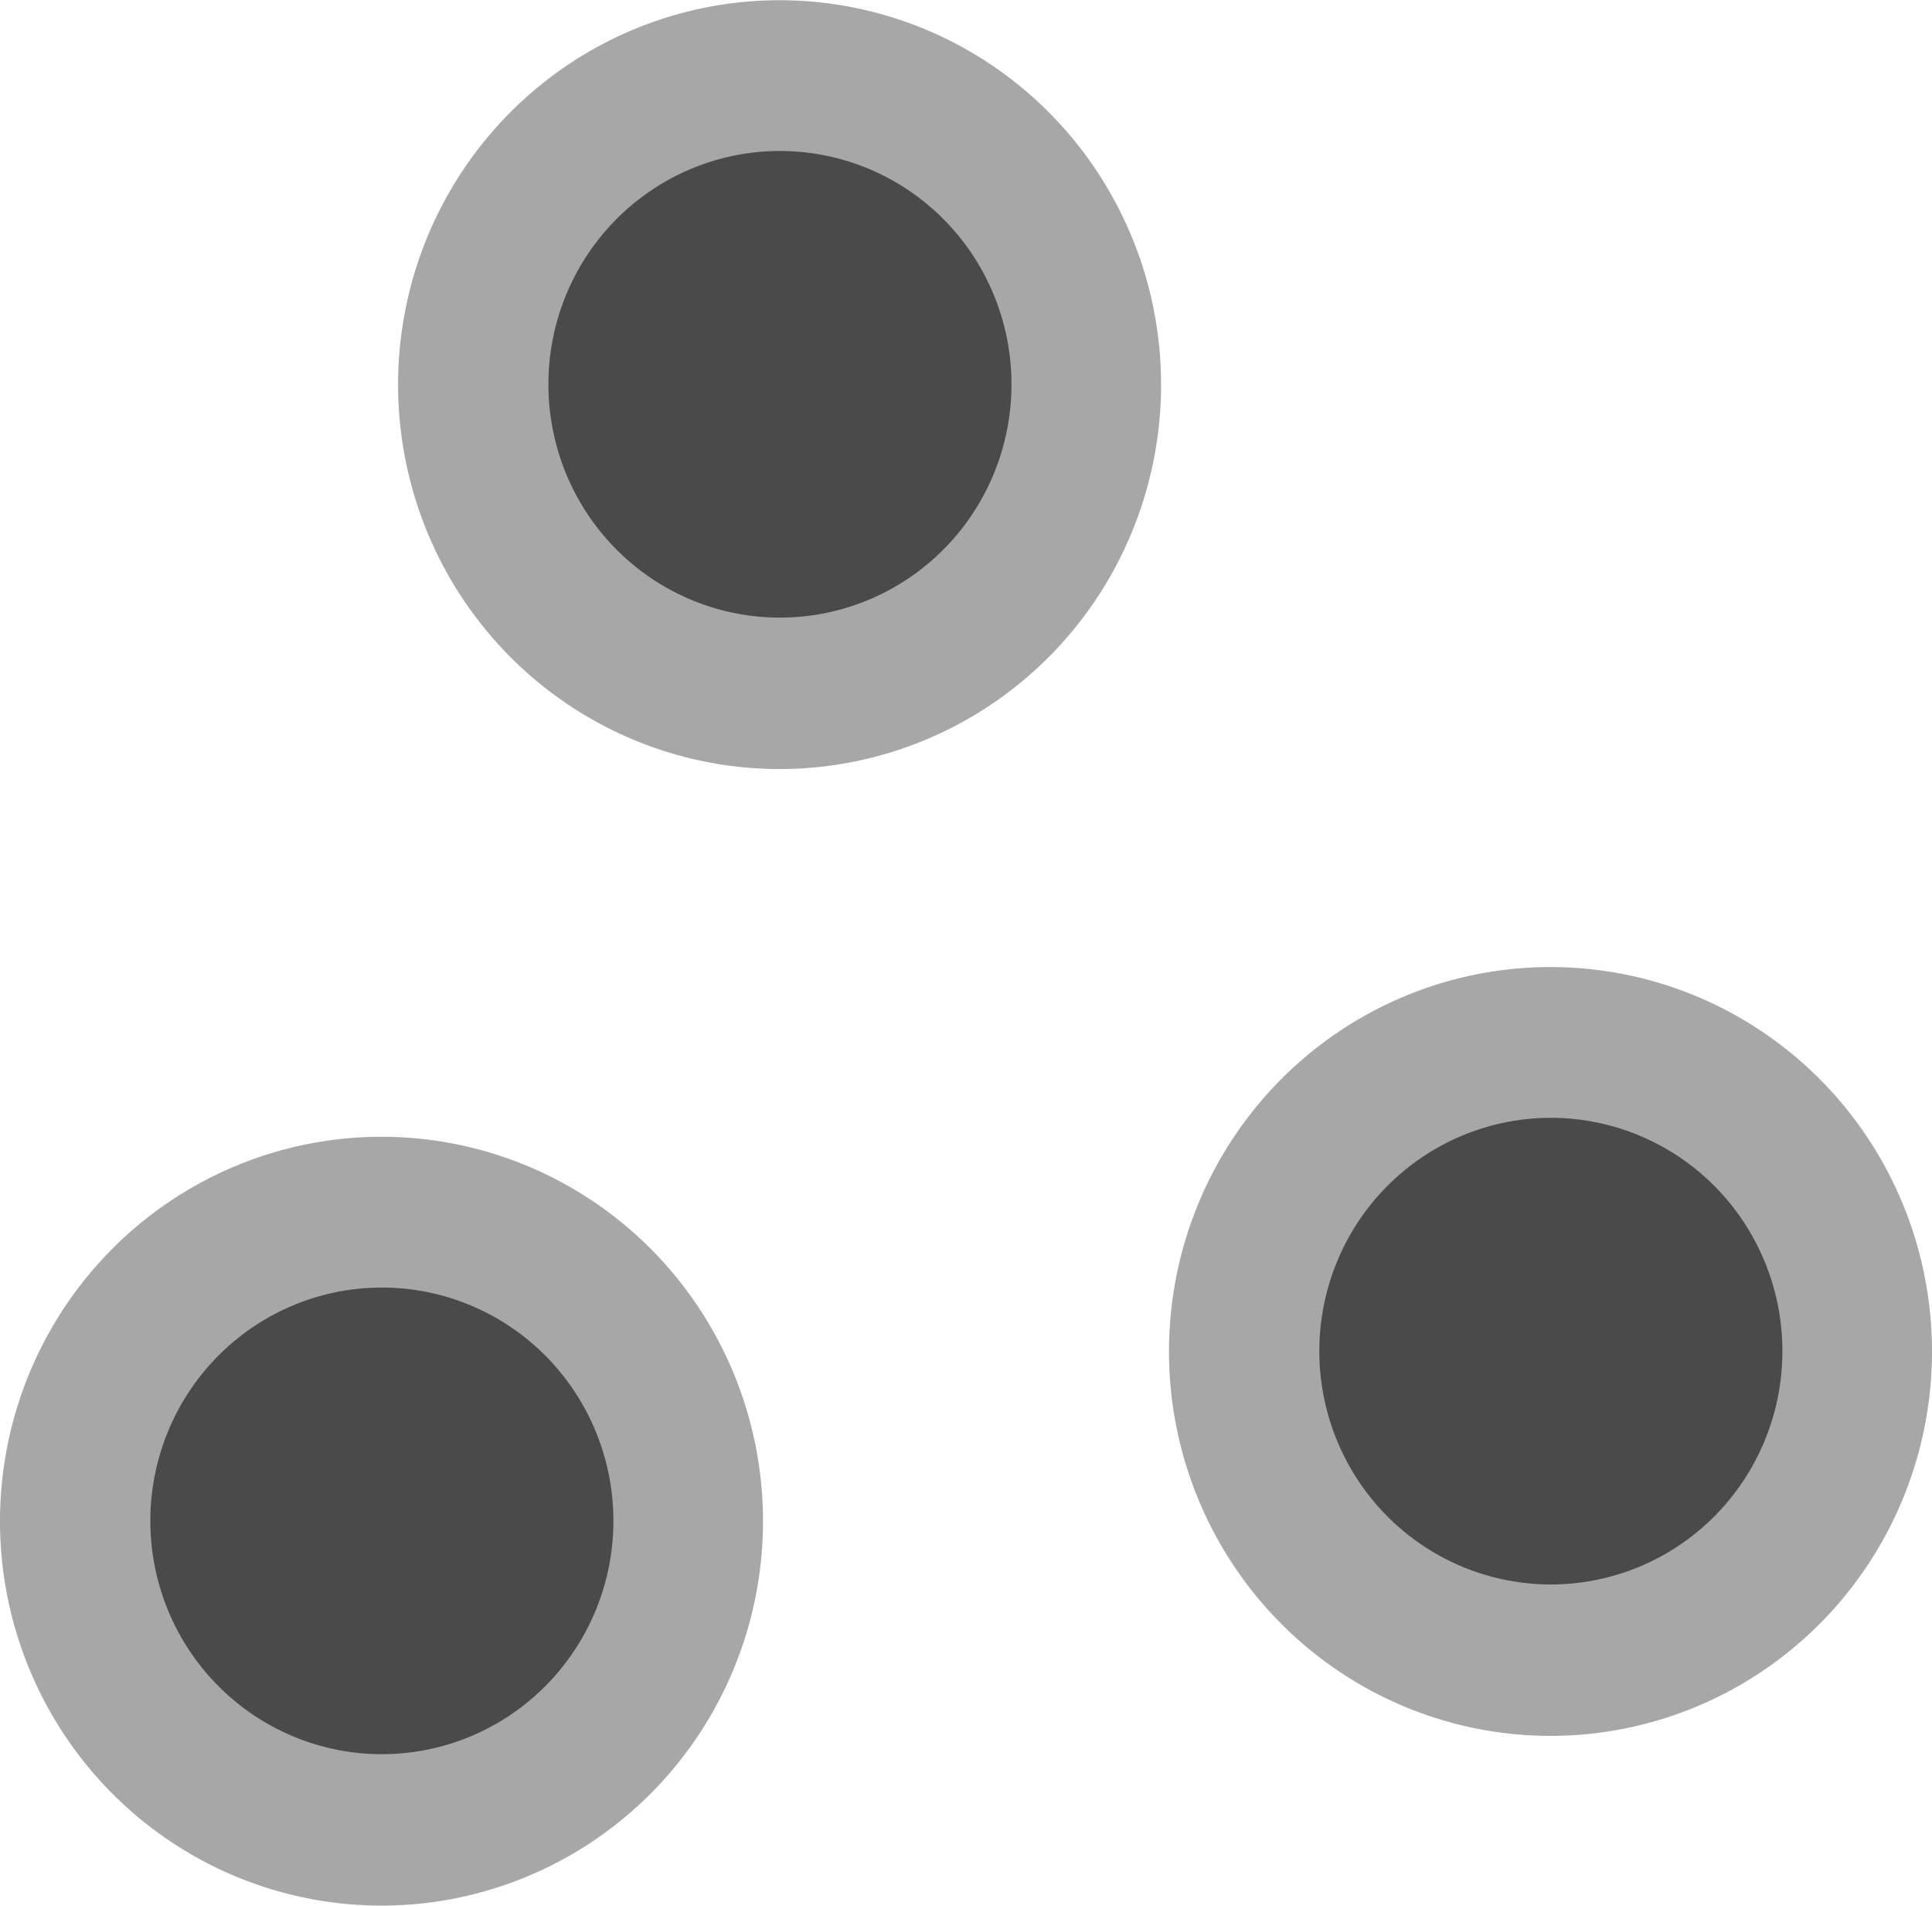 <?xml version="1.0" encoding="UTF-8" standalone="no"?>
<svg
   t="1702720410034"
   class="icon"
   viewBox="0 0 974.982 961.587"
   version="1.1"
   p-id="1483"
   width="190.426"
   height="187.81"
   id="svg4"
   sodipodi:docname="channel_gray.svg"
   inkscape:version="1.3 (0e150ed6c4, 2023-07-21)"
   xmlns:inkscape="http://www.inkscape.org/namespaces/inkscape"
   xmlns:sodipodi="http://sodipodi.sourceforge.net/DTD/sodipodi-0.dtd"
   xmlns="http://www.w3.org/2000/svg"
   xmlns:svg="http://www.w3.org/2000/svg">
  <defs
     id="defs4" />
  <sodipodi:namedview
     id="namedview4"
     pagecolor="#ffffff"
     bordercolor="#000000"
     borderopacity="0.25"
     inkscape:showpageshadow="2"
     inkscape:pageopacity="0.0"
     inkscape:pagecheckerboard="0"
     inkscape:deskcolor="#d1d1d1"
     showguides="true"
     inkscape:zoom="1.949847"
     inkscape:cx="71.287645"
     inkscape:cy="42.311012"
     inkscape:window-width="2560"
     inkscape:window-height="1334"
     inkscape:window-x="-11"
     inkscape:window-y="302"
     inkscape:window-maximized="1"
     inkscape:current-layer="svg4">
    <sodipodi:guide
       position="393.563,807.523"
       orientation="0,-1"
       id="guide5"
       inkscape:locked="false" />
    <sodipodi:guide
       position="237.098,293.385"
       orientation="0,-1"
       id="guide6"
       inkscape:locked="false" />
    <sodipodi:guide
       position="749.138,367.565"
       orientation="0,-1"
       id="guide7"
       inkscape:locked="false" />
    <sodipodi:guide
       position="393.563,768.995"
       orientation="1,0"
       id="guide8"
       inkscape:locked="false" />
    <sodipodi:guide
       position="238.411,294.041"
       orientation="1,0"
       id="guide9"
       inkscape:locked="false" />
    <sodipodi:guide
       position="750.451,375.442"
       orientation="1,0"
       id="guide10"
       inkscape:locked="false" />
  </sodipodi:namedview>
  <path
     d="m 200.89,194.076 a 192.524,193.967 0 1 0 385.048,0 192.524,193.967 0 1 0 -385.048,0 z"
     fill="#d81e06"
     p-id="1486"
     id="path3-4"
     style="fill:#979797;fill-opacity:0.843;stroke-width:2.602" />
  <path
     d="m 276.751,193.912 a 116.847,117.723 0 1 0 233.694,0 116.847,117.723 0 1 0 -233.694,0 z"
     fill="#d81e06"
     p-id="1486"
     id="path3"
     style="stroke-width:1.579;fill:#4a4a4a;fill-opacity:1" />
  <path
     d="m 589.934,681.917 a 192.524,193.967 0 1 0 385.048,0 192.524,193.967 0 1 0 -385.048,0 z"
     fill="#d81e06"
     p-id="1486"
     id="path3-4-0"
     style="fill:#979797;fill-opacity:0.843;stroke-width:2.602" />
  <path
     d="m 665.796,681.753 a 116.847,117.723 0 1 0 233.694,0 116.847,117.723 0 1 0 -233.694,0 z"
     fill="#d81e06"
     p-id="1486"
     id="path3-8"
     style="fill:#4a4a4a;fill-opacity:1;stroke-width:1.579" />
  <path
     d="m 9.9999999e-6,767.557 a 192.524,193.967 0 1 0 385.048,0 192.524,193.967 0 1 0 -385.048,0 z"
     fill="#d81e06"
     p-id="1486"
     id="path3-4-0-4"
     style="fill:#979797;fill-opacity:0.842;stroke-width:2.602" />
  <path
     d="m 75.862,767.393 a 116.847,117.723 0 1 0 233.694,0 116.847,117.723 0 1 0 -233.694,0 z"
     fill="#d81e06"
     p-id="1486"
     id="path3-8-5"
     style="fill:#4a4a4a;fill-opacity:1;stroke-width:1.579" />
</svg>
